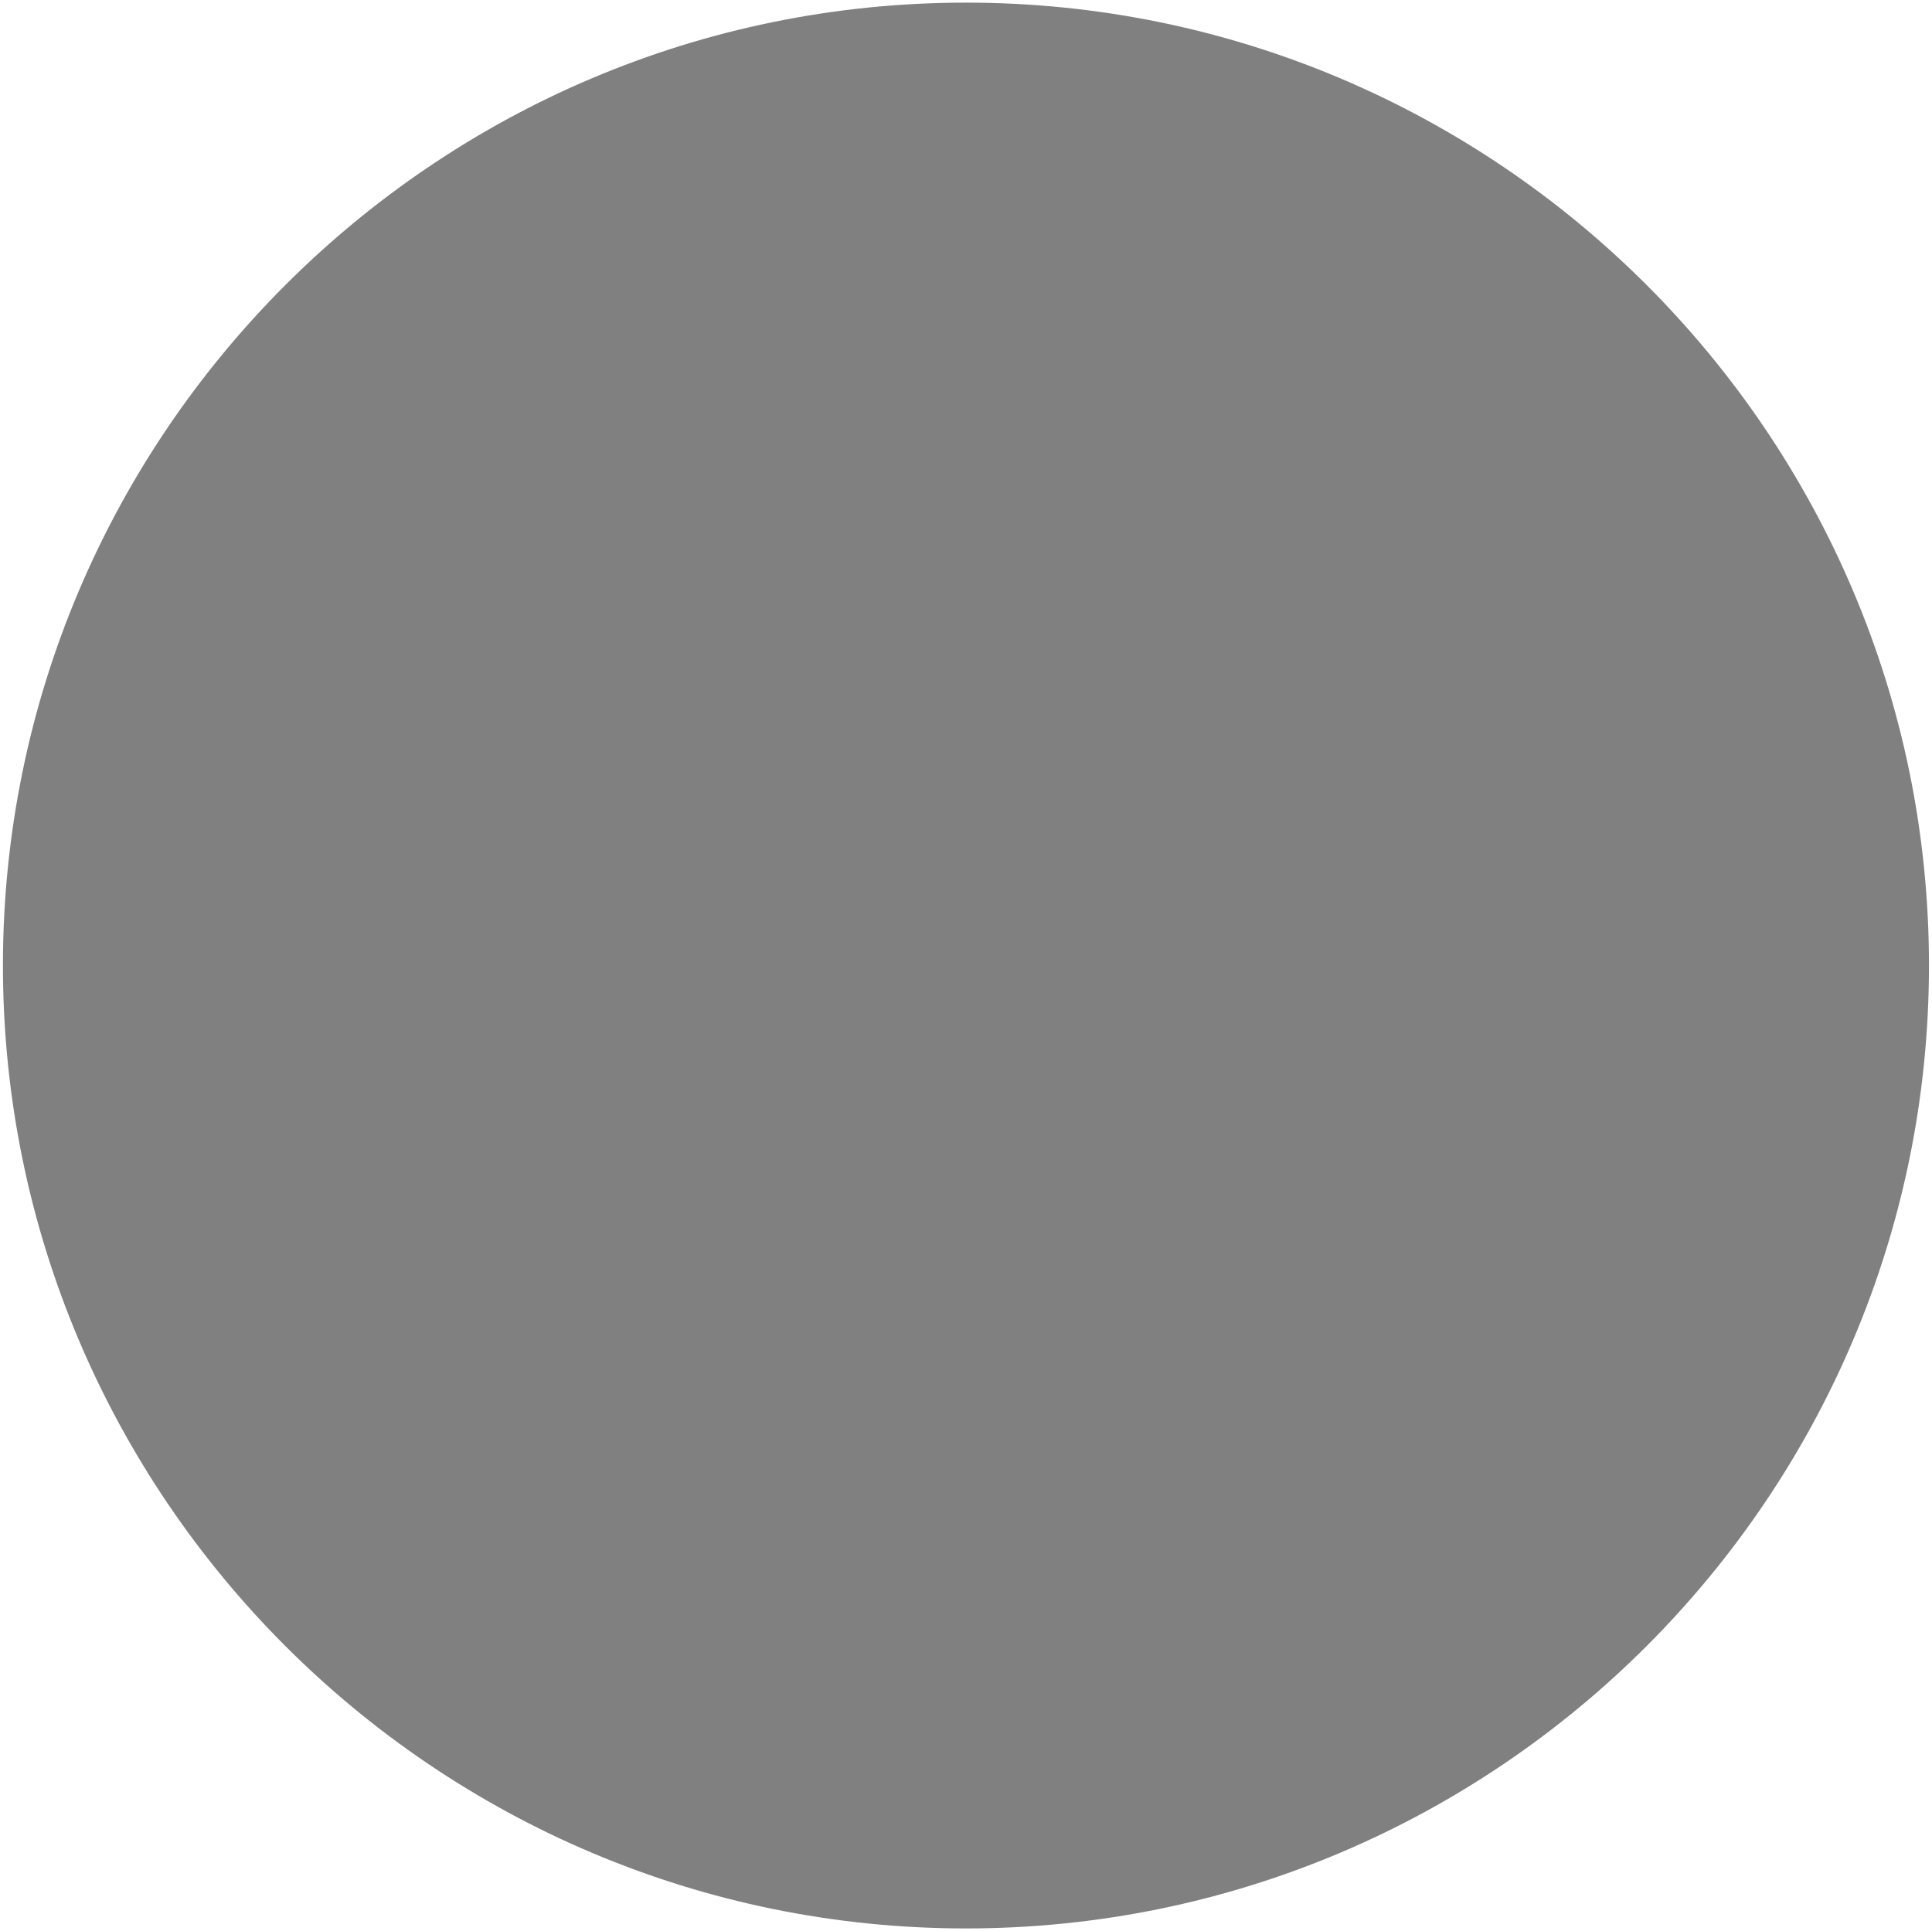 <?xml version="1.0" encoding="utf-8"?>
<!-- Generator: Adobe Illustrator 15.0.2, SVG Export Plug-In . SVG Version: 6.00 Build 0)  -->
<!DOCTYPE svg PUBLIC "-//W3C//DTD SVG 1.1//EN" "http://www.w3.org/Graphics/SVG/1.1/DTD/svg11.dtd">
<svg version="1.1" id="Layer_1" xmlns="http://www.w3.org/2000/svg" xmlns:xlink="http://www.w3.org/1999/xlink" x="0px" y="0px"
	 width="19.097px" height="19.09px" viewBox="0 -4.89 19.097 19.09" enable-background="new 0 -4.89 19.097 19.09"
	 xml:space="preserve">
<g>
	<path fill="#808080" d="M18.661,4.654c0,5.033-4.083,9.113-9.112,9.113c-5.033,0-9.115-4.08-9.115-9.113
		c0-5.031,4.082-9.113,9.115-9.113C14.579-4.459,18.661-0.377,18.661,4.654z"/>
	<path fill="#808080" d="M9.549,14.174c-5.248,0-9.52-4.27-9.52-9.52c0-5.246,4.271-9.518,9.52-9.518s9.518,4.271,9.518,9.518
		C19.067,9.904,14.797,14.174,9.549,14.174z M9.549-4.053c-4.803,0-8.709,3.906-8.709,8.707c0,4.803,3.906,8.707,8.709,8.707
		s8.706-3.904,8.706-8.707C18.255-0.146,14.352-4.053,9.549-4.053z"/>
</g>
</svg>
